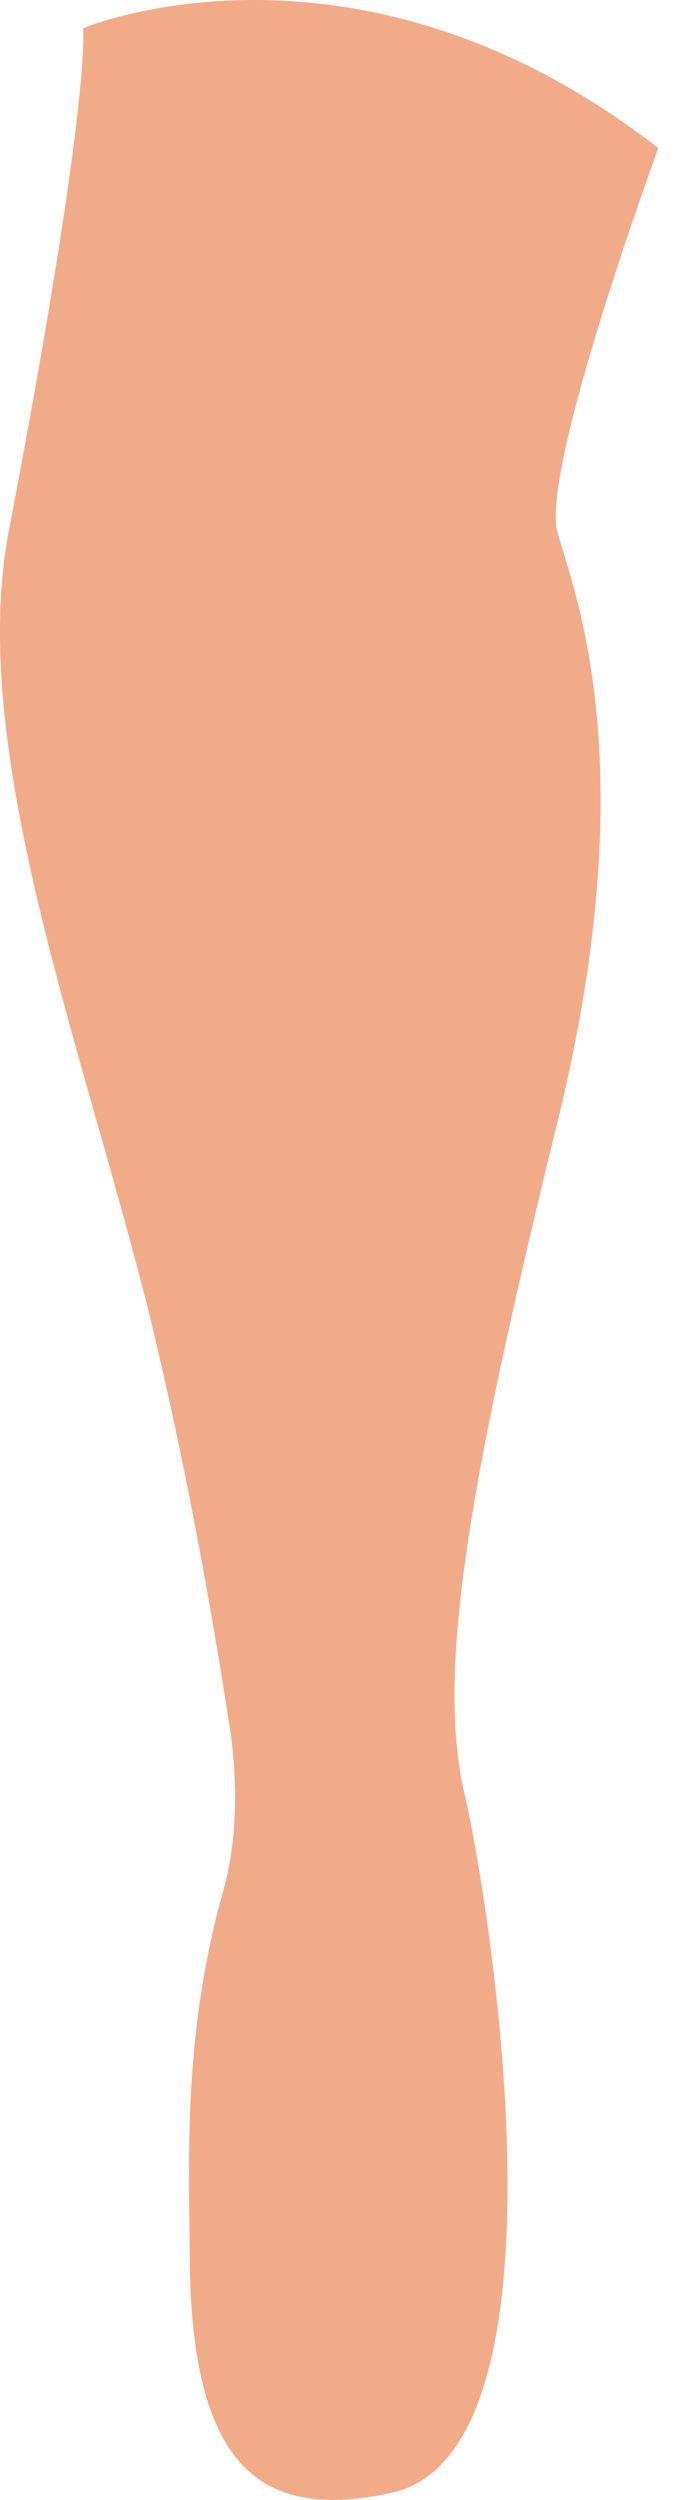 <svg width="7" height="26" viewBox="0 0 7 26" fill="none" xmlns="http://www.w3.org/2000/svg">
<path d="M6.847 1.54C6.847 1.54 5.614 4.903 5.799 5.538C5.984 6.196 6.724 8.007 5.768 11.793C4.843 15.579 4.534 17.46 4.843 18.707C5.12 19.953 5.984 25.503 4.072 25.926C2.776 26.208 2.005 25.738 1.974 23.551C1.974 22.61 1.882 21.246 2.314 19.694C2.468 19.154 2.468 18.613 2.406 18.072C2.252 17.061 1.974 15.391 1.543 13.627C0.833 10.806 -0.339 7.772 0.093 5.514C0.957 1 0.864 0.294 0.864 0.294C0.864 0.294 3.701 -0.905 6.847 1.54Z" fill="#F2AB88"/>
</svg>
